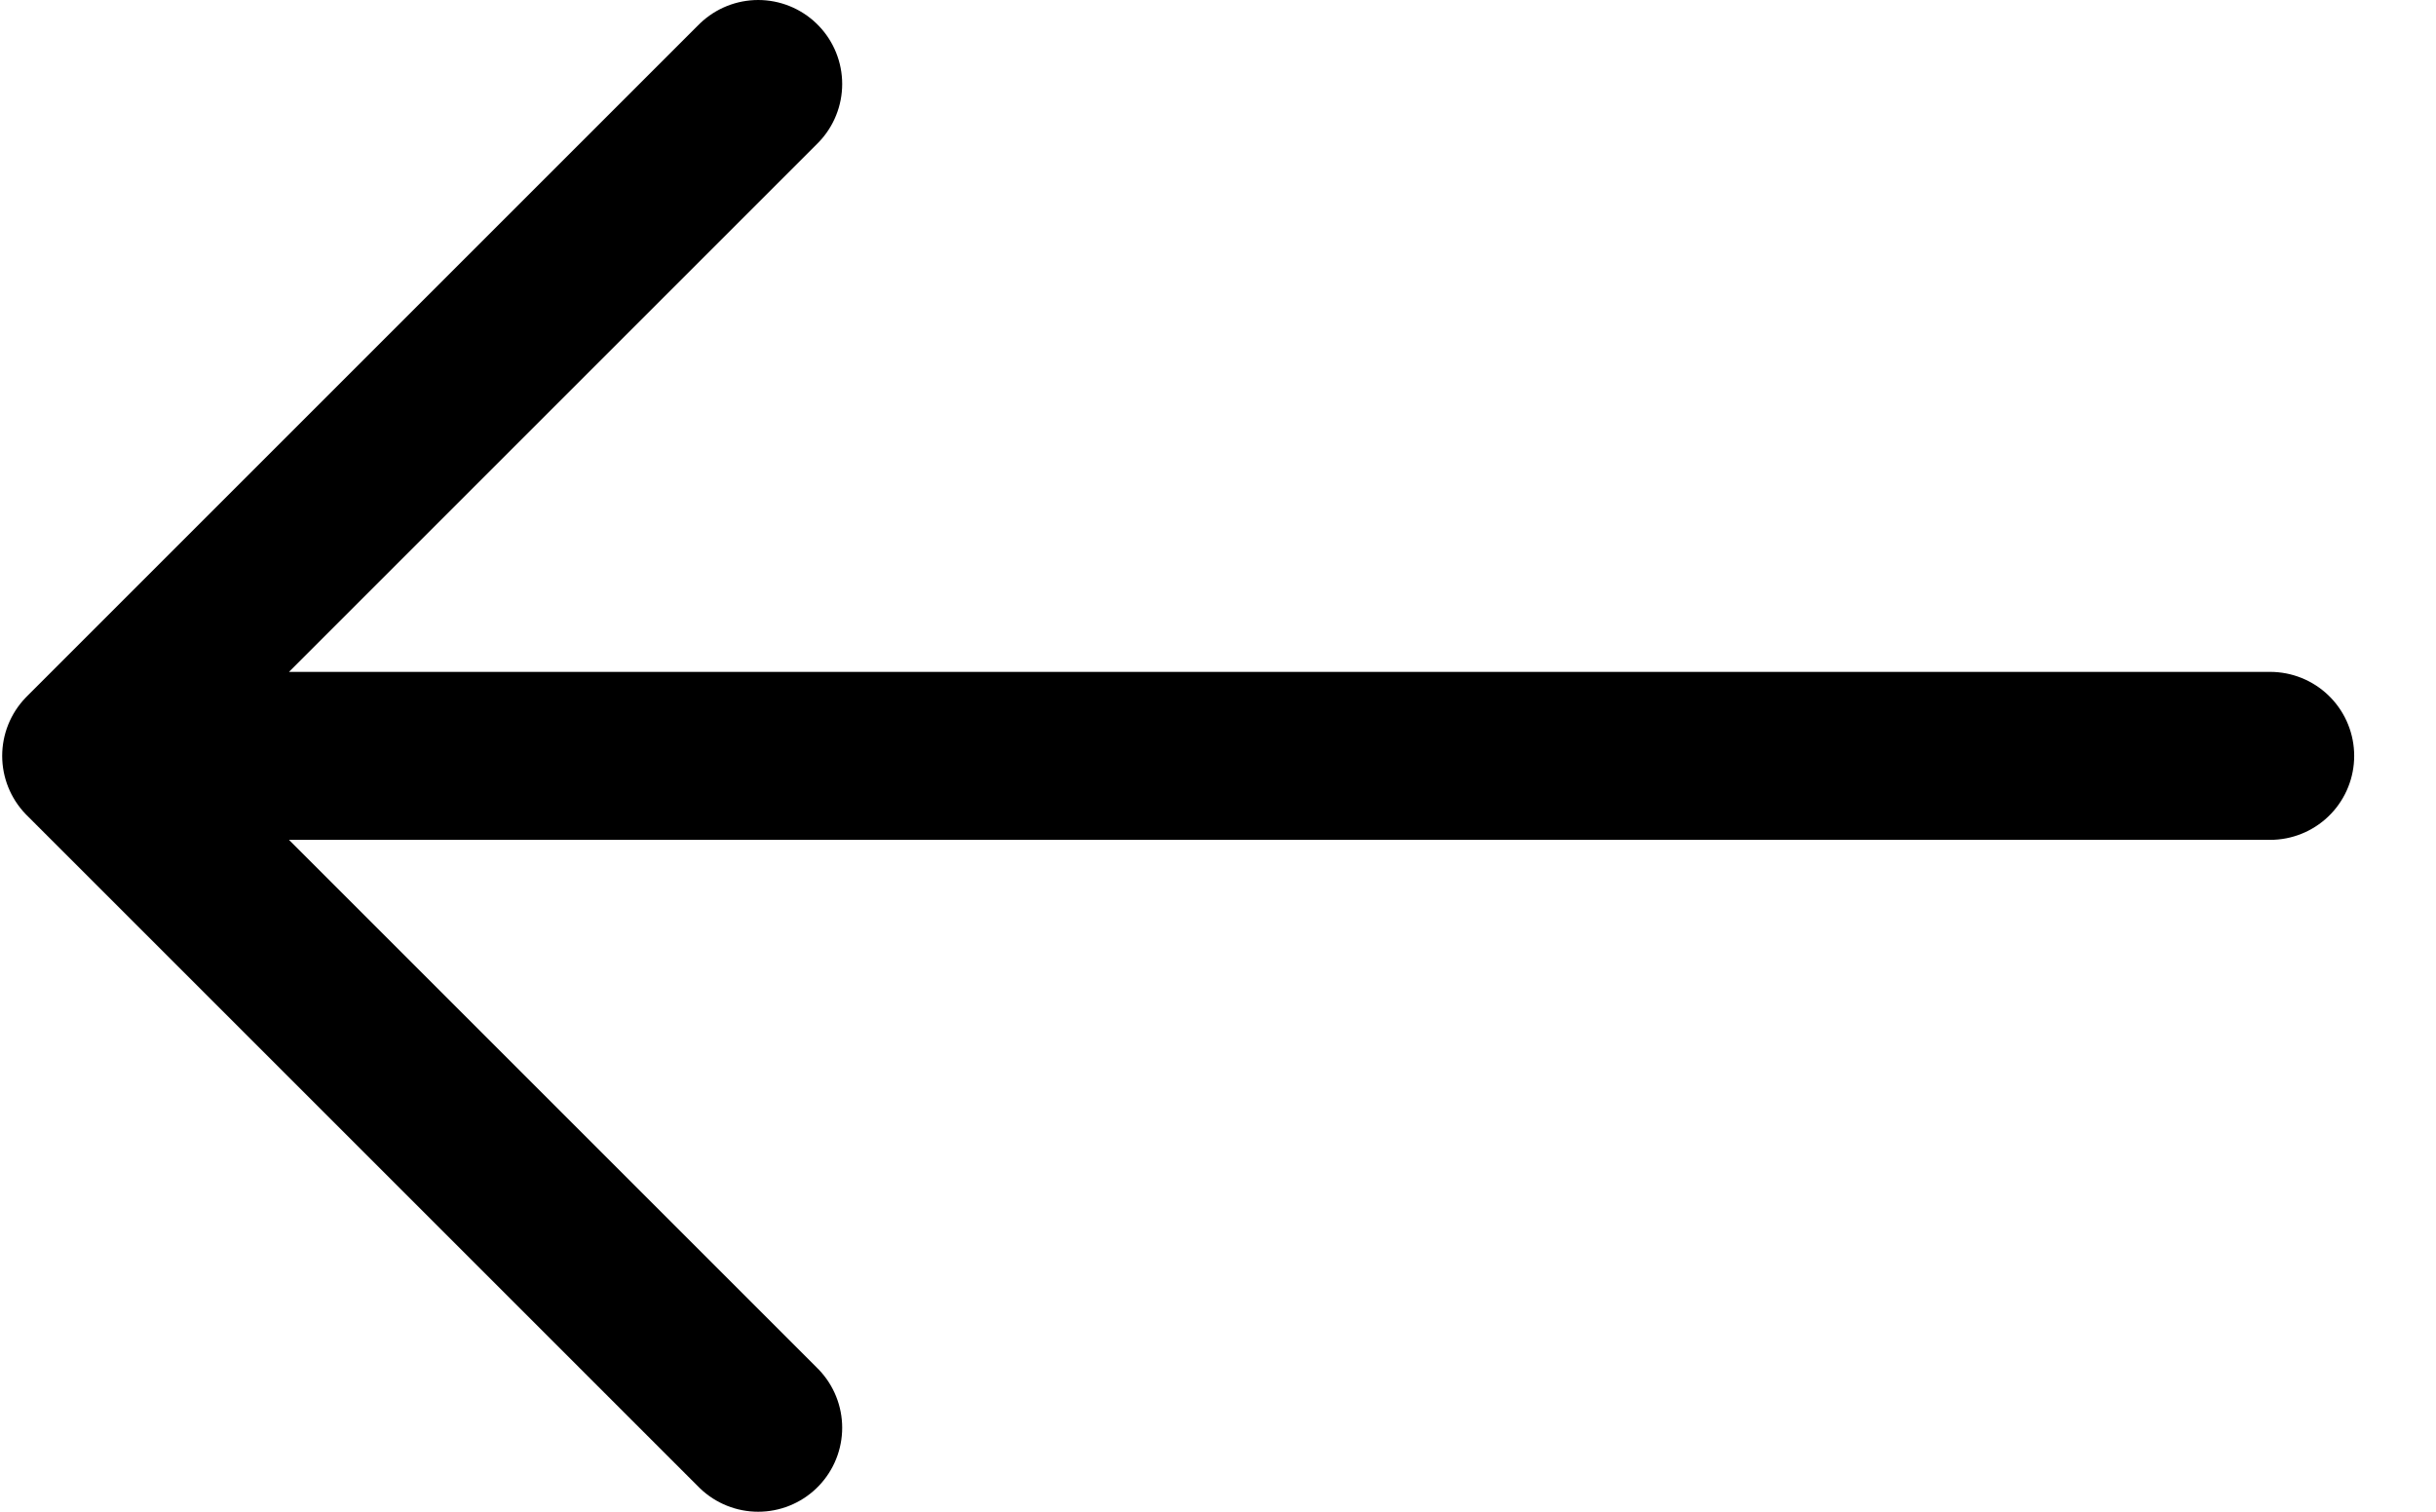 <svg width="29" height="18" viewBox="0 0 29 18" fill="none" xmlns="http://www.w3.org/2000/svg">
<path d="M1.026 9L27.026 9M1.026 9L9.026 1M1.026 9L9.026 17" stroke="black" stroke-width="2" stroke-linecap="round" stroke-linejoin="round"/>
</svg>
